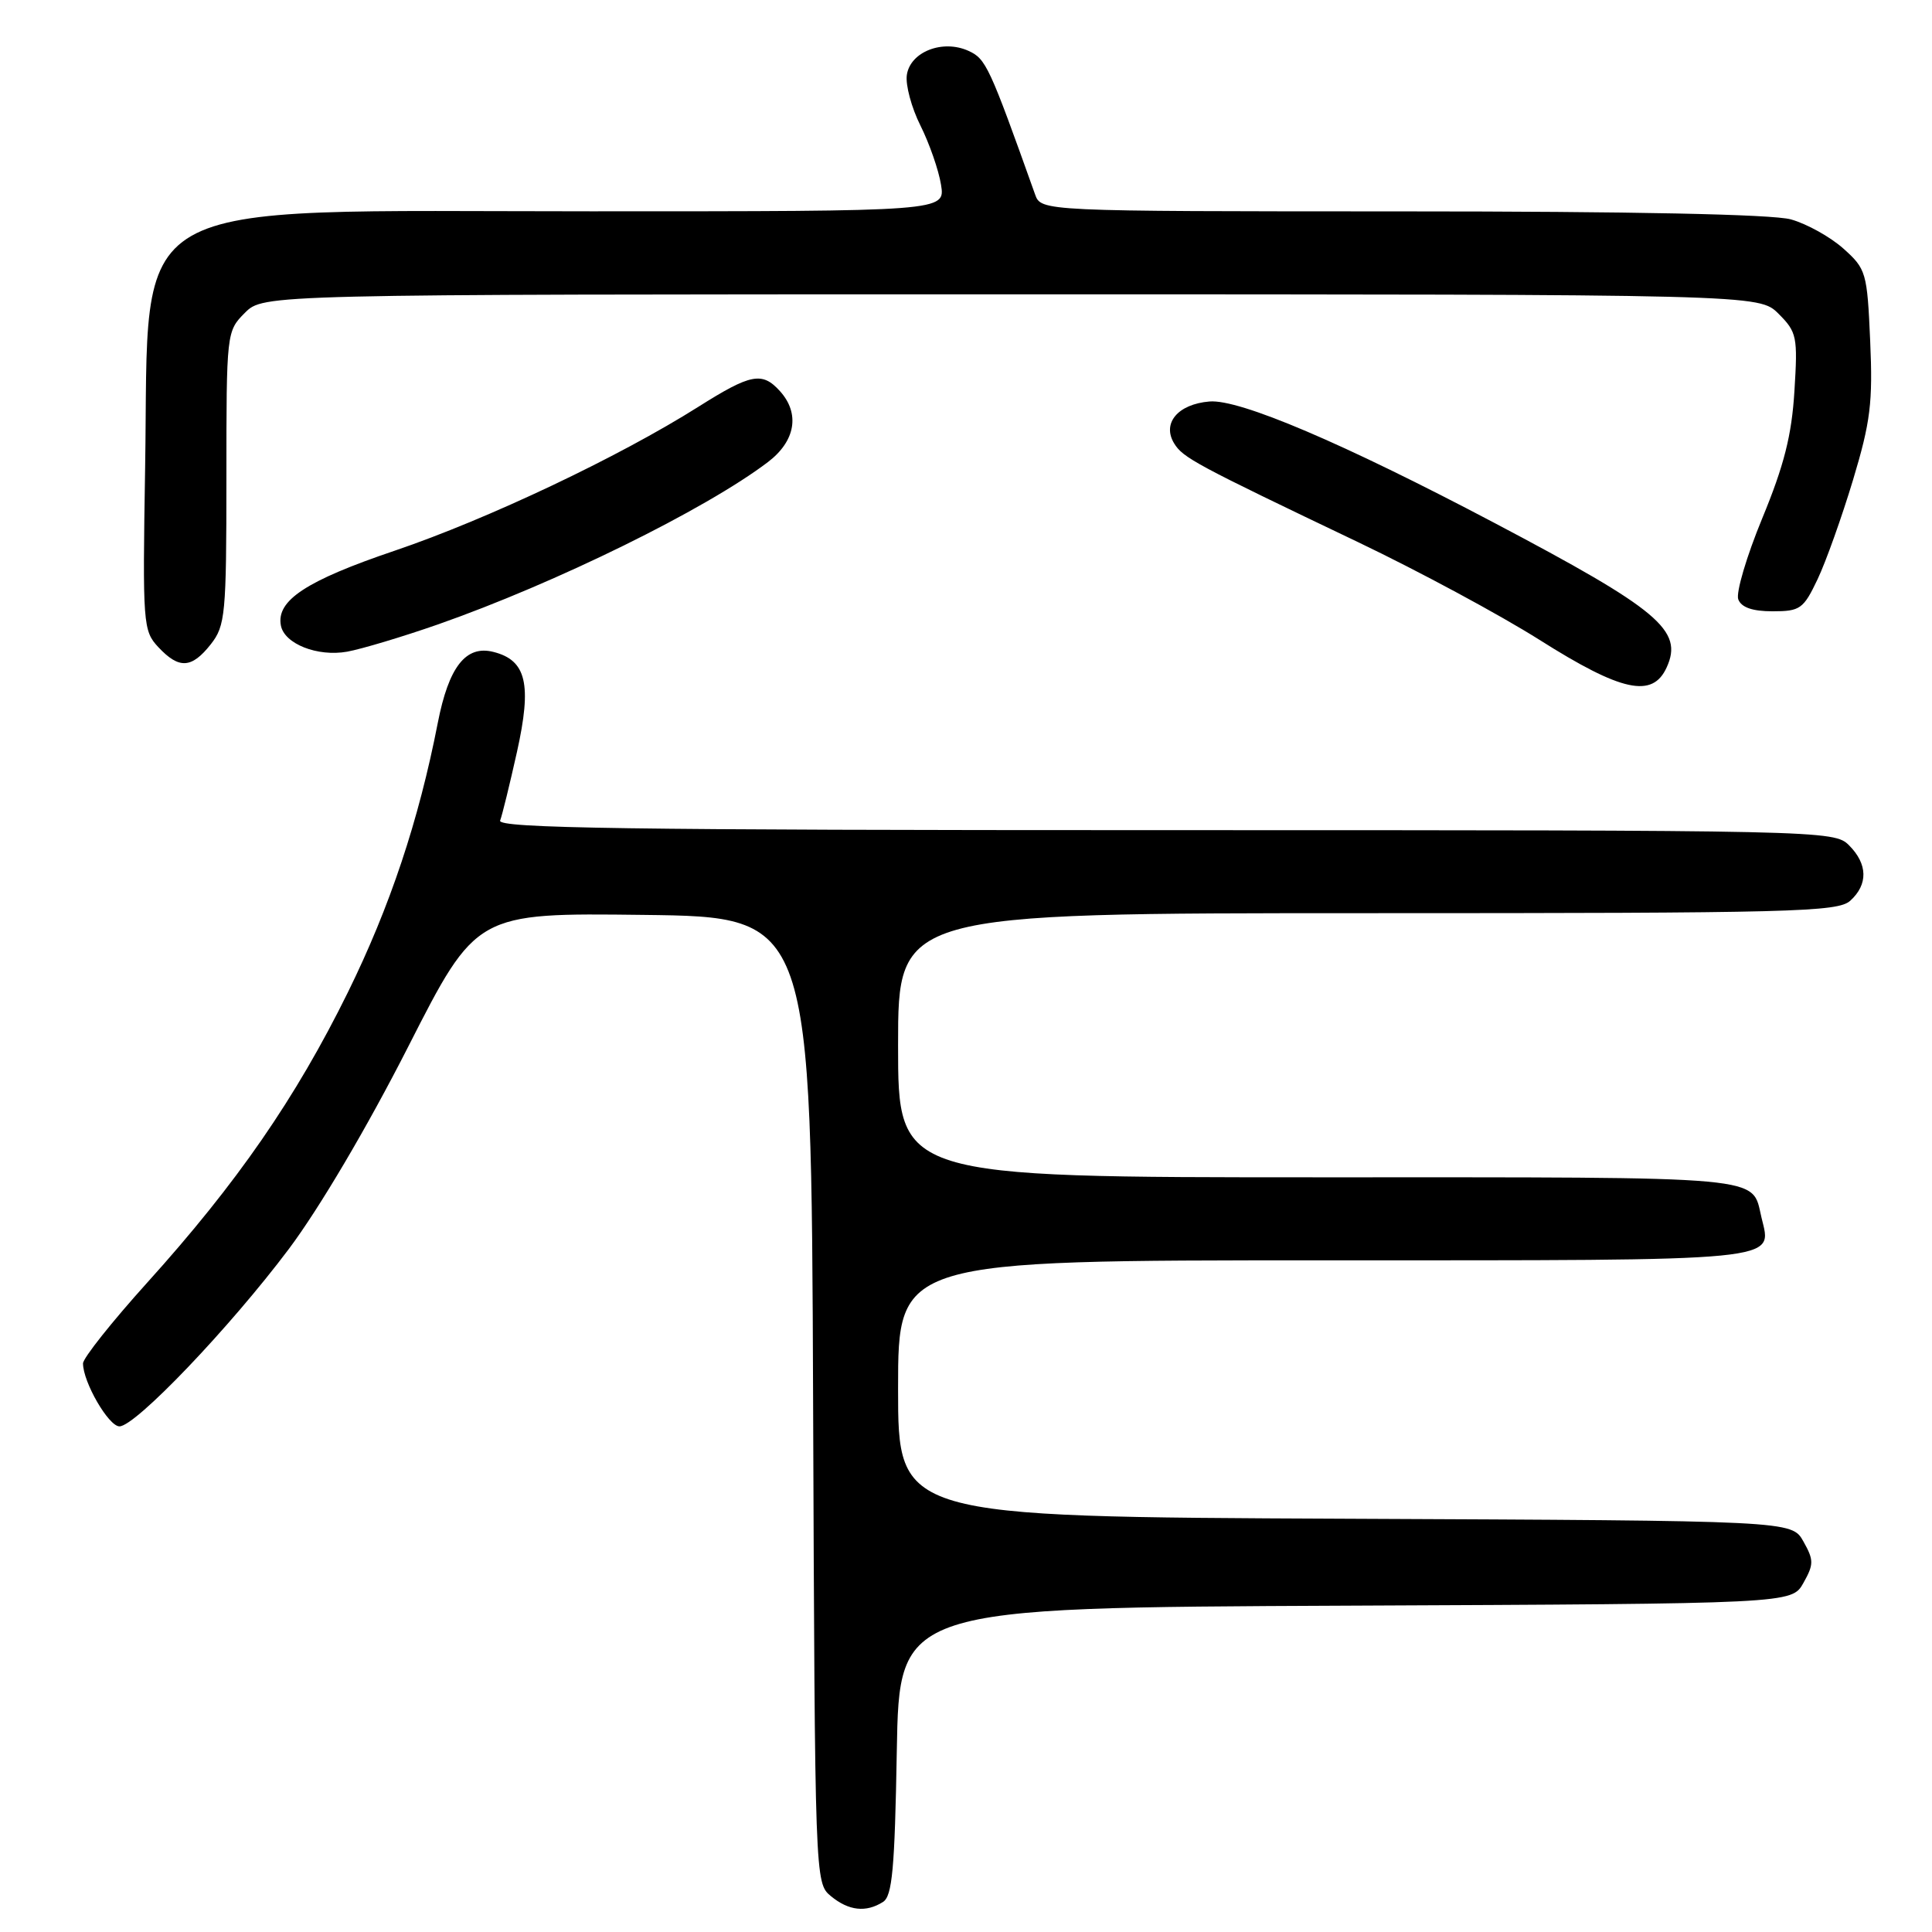<?xml version="1.0" encoding="UTF-8" standalone="no"?>
<!DOCTYPE svg PUBLIC "-//W3C//DTD SVG 1.1//EN" "http://www.w3.org/Graphics/SVG/1.1/DTD/svg11.dtd" >
<svg xmlns="http://www.w3.org/2000/svg" xmlns:xlink="http://www.w3.org/1999/xlink" version="1.1" viewBox="0 0 256 256">
 <g >
 <path fill="currentColor"
d=" M 117.00 252.02 C 118.23 251.25 118.56 247.62 118.83 232.05 C 119.16 213.02 119.16 213.02 178.29 212.76 C 237.42 212.50 237.42 212.50 238.96 209.75 C 240.35 207.28 240.35 206.72 238.96 204.25 C 237.42 201.50 237.42 201.50 178.21 201.24 C 119.00 200.98 119.00 200.98 119.00 183.99 C 119.00 167.00 119.00 167.00 175.38 167.00 C 236.91 167.00 234.81 167.20 233.41 161.35 C 232.06 155.73 235.02 156.00 174.88 156.00 C 119.00 156.00 119.00 156.00 119.00 138.50 C 119.00 121.00 119.00 121.00 181.17 121.00 C 237.62 121.00 243.51 120.85 245.17 119.35 C 247.55 117.19 247.49 114.49 245.00 112.00 C 243.03 110.03 241.67 110.00 154.39 110.00 C 83.11 110.00 65.88 109.75 66.27 108.73 C 66.54 108.03 67.54 103.94 68.50 99.64 C 70.50 90.64 69.76 87.48 65.37 86.38 C 61.72 85.46 59.46 88.36 58.01 95.78 C 55.48 108.75 51.67 120.16 46.09 131.50 C 39.19 145.50 31.40 156.78 19.52 169.94 C 14.83 175.14 11.00 179.96 11.00 180.66 C 11.00 183.14 14.39 189.00 15.83 189.00 C 17.95 189.00 30.47 175.89 38.27 165.50 C 42.32 160.10 48.65 149.38 54.07 138.73 C 63.11 120.96 63.11 120.96 85.31 121.23 C 107.50 121.50 107.50 121.50 107.74 185.50 C 107.98 249.35 107.99 249.50 110.10 251.25 C 112.46 253.19 114.74 253.45 117.00 252.02 Z  M 220.84 88.44 C 223.09 83.52 219.84 80.80 198.00 69.28 C 177.92 58.69 164.22 52.86 160.26 53.20 C 156.07 53.55 153.95 56.08 155.58 58.75 C 156.74 60.65 158.37 61.53 180.00 71.86 C 187.97 75.67 198.78 81.49 204.00 84.79 C 214.88 91.67 218.97 92.55 220.84 88.44 Z  M 27.93 85.37 C 29.86 82.91 30.00 81.44 30.00 63.32 C 30.00 44.04 30.02 43.89 32.45 41.45 C 34.91 39.00 34.91 39.00 134.00 39.00 C 233.09 39.00 233.09 39.00 235.67 41.58 C 238.10 44.01 238.22 44.61 237.77 51.83 C 237.41 57.69 236.40 61.67 233.51 68.67 C 231.43 73.71 230.00 78.55 230.33 79.42 C 230.74 80.49 232.21 81.00 234.88 81.00 C 238.53 81.00 238.97 80.69 240.84 76.75 C 241.95 74.41 244.06 68.49 245.54 63.58 C 247.85 55.91 248.17 53.34 247.81 45.20 C 247.41 36.08 247.28 35.64 244.25 32.93 C 242.52 31.39 239.40 29.65 237.30 29.07 C 234.88 28.39 216.18 28.01 185.73 28.01 C 137.95 28.00 137.95 28.00 137.15 25.75 C 131.08 8.73 130.64 7.79 128.33 6.74 C 124.90 5.18 120.60 6.87 120.16 9.94 C 119.97 11.26 120.78 14.28 121.97 16.65 C 123.15 19.02 124.38 22.54 124.69 24.48 C 125.26 28.00 125.26 28.00 78.34 28.00 C 15.26 28.00 19.83 25.37 19.23 62.00 C 18.89 82.72 18.95 83.58 20.98 85.75 C 23.72 88.68 25.39 88.59 27.93 85.37 Z  M 58.00 82.75 C 73.64 77.27 93.48 67.51 101.75 61.23 C 105.41 58.45 106.03 54.80 103.35 51.83 C 100.99 49.22 99.50 49.51 92.54 53.90 C 82.01 60.55 64.62 68.79 52.30 72.97 C 40.55 76.95 36.58 79.57 37.22 82.89 C 37.69 85.32 42.07 87.05 46.00 86.35 C 47.92 86.00 53.33 84.38 58.00 82.75 Z "/>
</g>
</svg>